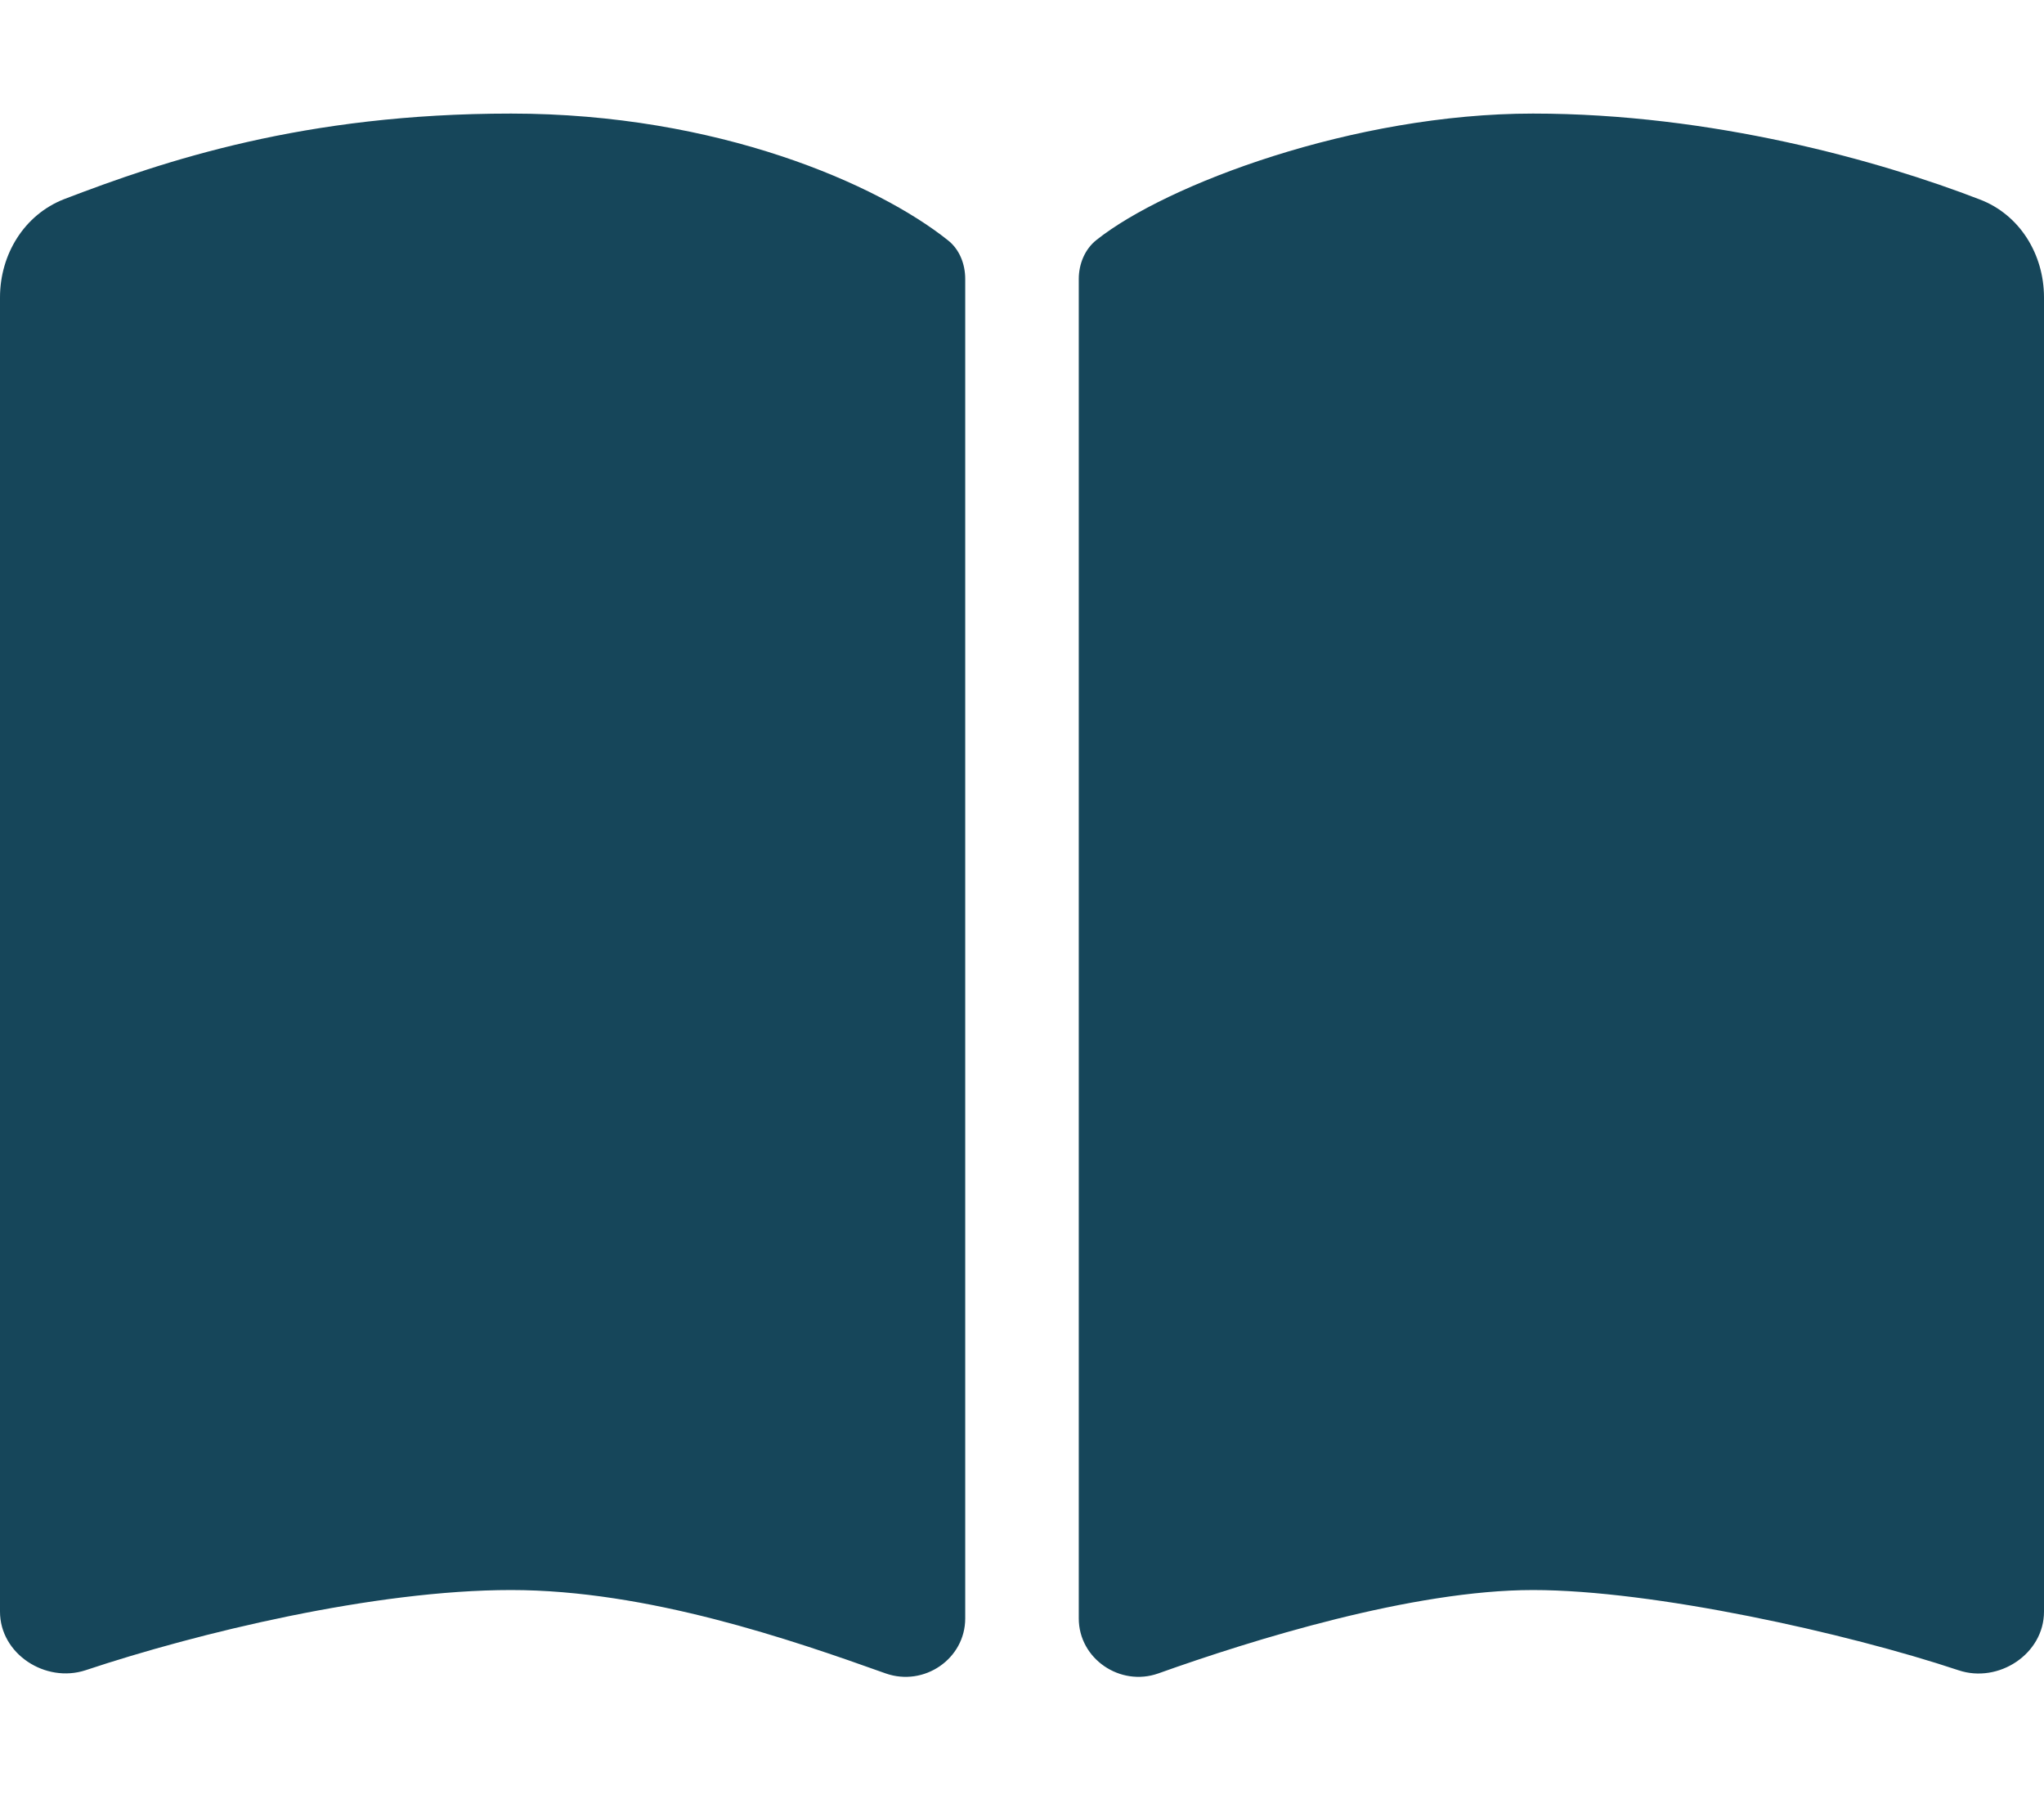 <?xml version="1.0" encoding="UTF-8"?>
<svg id="Layer_1" data-name="Layer 1" xmlns="http://www.w3.org/2000/svg" version="1.1" viewBox="0 0 576 512">
  <defs>
    <style>
      .cls-1 {
        fill: #16465a;
        stroke-width: 0px;
      }
    </style>
  </defs>
  <path class="cls-1" d="M249.6,471.5c10.8,3.8,22.4-4.1,22.4-15.5V78.6c0-4.2-1.6-8.4-5-11-19.6-15.6-64.6-35.6-123-35.6s-97.7,13.3-125.9,24.1C6.8,60.5,0,71.7,0,83.8v370.3c0,11.9,12.8,20.2,24.1,16.5,31.5-10.5,81.4-22.6,119.9-22.6s79,14,105.6,23.5ZM326.4,471.5c26.6-9.5,71.7-23.5,105.6-23.5s88.4,12.1,119.9,22.6c11.3,3.8,24.1-4.6,24.1-16.5V83.8c0-12.1-6.8-23.3-18.1-27.6-28.2-10.9-75.4-24.2-125.9-24.2s-103.4,20-123,35.6c-3.3,2.6-5,6.8-5,11v377.4c0,11.4,11.7,19.3,22.4,15.5h0Z"/>
</svg>